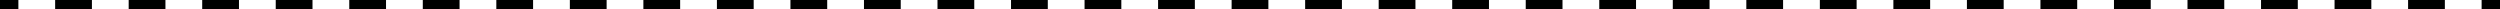 <svg width="100%" height="100%" viewBox="0 0 273 1" fill="current" xmlns="http://www.w3.org/2000/svg">
<path fill-rule="evenodd" clip-rule="evenodd" d="M2.007 1H0V0H2.007V1ZM10.037 1H6.022V0H10.037V1ZM18.066 1H14.052V0H18.066V1ZM26.096 1H22.081V0H26.096V1ZM34.125 1H30.11V0H34.125V1ZM42.154 1H38.14V0H42.154V1ZM50.184 1H46.169V0H50.184V1ZM58.213 1H54.199V0H58.213V1ZM66.243 1H62.228V0H66.243V1ZM74.272 1H70.257V0H74.272V1ZM82.302 1H78.287V0H82.302V1ZM90.331 1H86.316V0H90.331V1ZM98.36 1H94.346V0H98.36V1ZM106.39 1H102.375V0H106.39V1ZM114.419 1H110.404V0H114.419V1ZM122.449 1H118.434V0H122.449V1ZM130.478 1H126.463V0H130.478V1ZM138.507 1H134.493V0H138.507V1ZM146.537 1H142.522V0H146.537V1ZM154.566 1H150.552V0H154.566V1ZM162.596 1H158.581V0H162.596V1ZM170.625 1H166.61V0H170.625V1ZM178.655 1H174.64V0H178.655V1ZM186.684 1H182.669V0H186.684V1ZM194.713 1H190.699V0H194.713V1ZM202.743 1H198.728V0H202.743V1ZM210.772 1H206.757V0H210.772V1ZM218.802 1H214.787V0H218.802V1ZM226.831 1H222.816V0H226.831V1ZM234.86 1H230.846V0H234.86V1ZM242.89 1H238.875V0H242.89V1ZM250.919 1H246.905V0H250.919V1ZM258.949 1H254.934V0H258.949V1ZM266.978 1H262.963V0H266.978V1ZM273 1H270.993V0H273V1Z" fill="current"/>
</svg>
